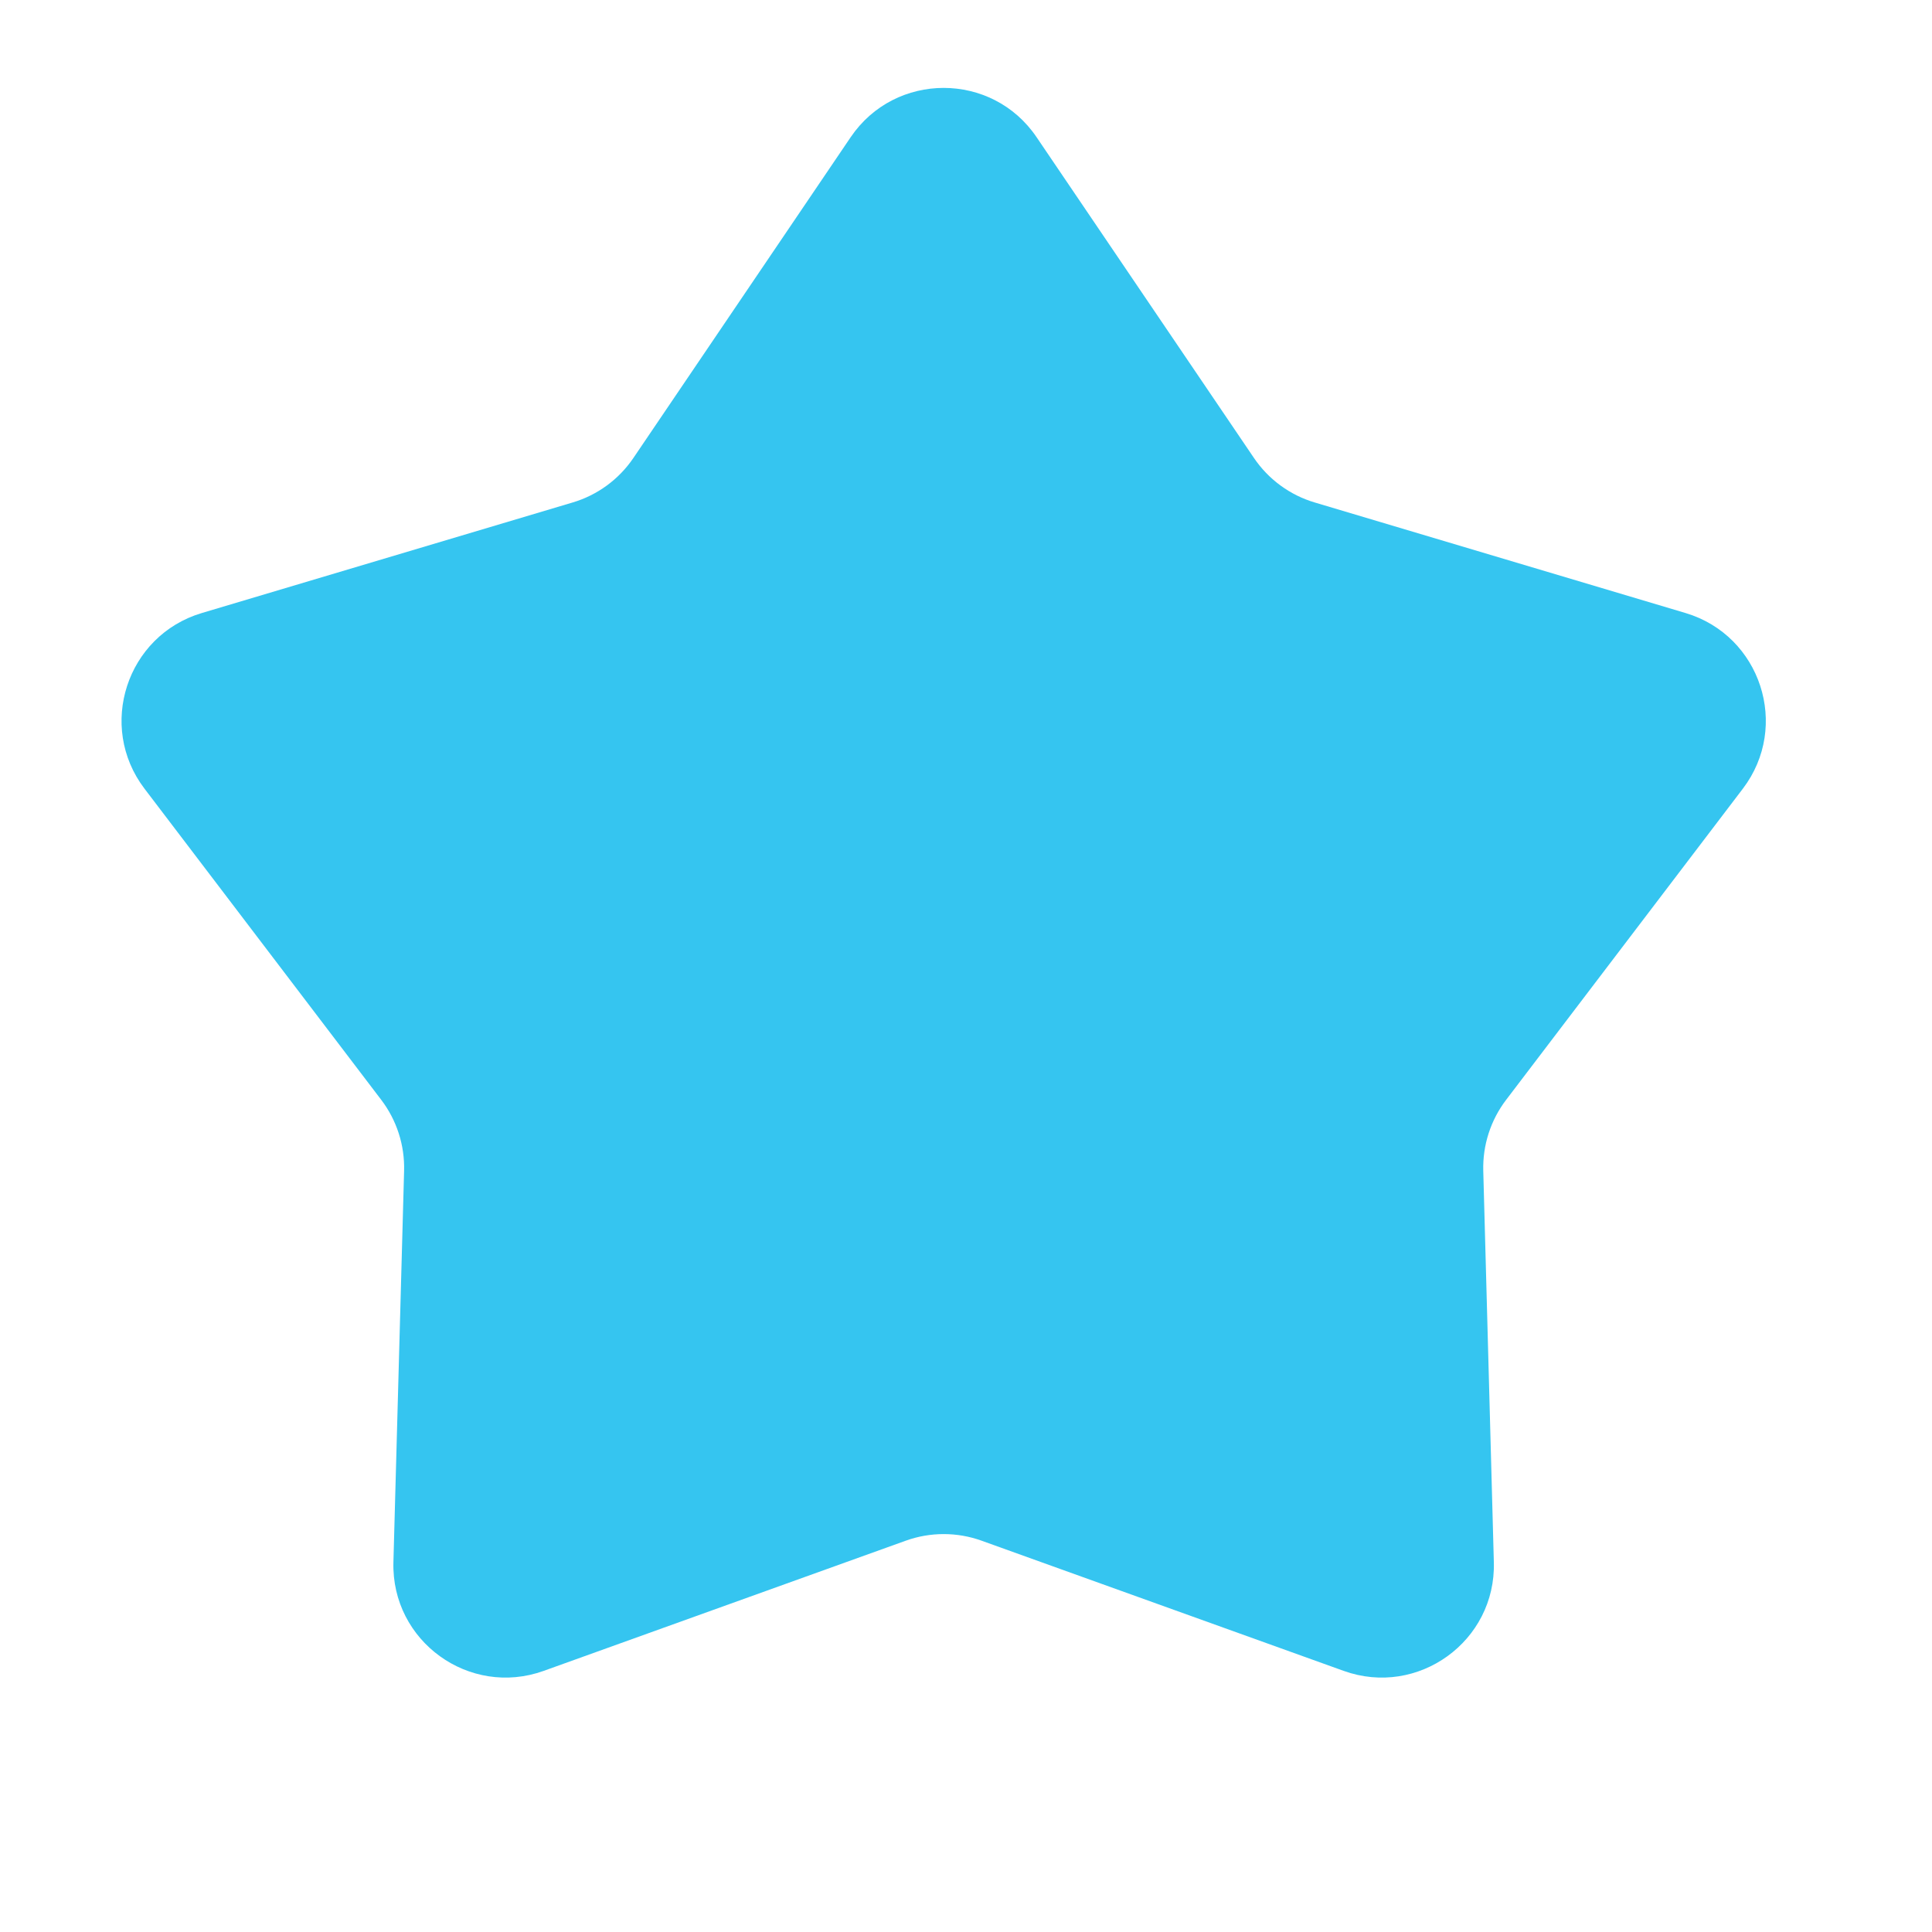 <svg width="19" height="19" viewBox="0 0 19 19" fill="none" xmlns="http://www.w3.org/2000/svg">
<g id="icon_star">
<path id="Star 6" d="M8.366 1.349C8.804 0.703 9.757 0.703 10.194 1.349L12.332 4.504C12.475 4.715 12.687 4.87 12.931 4.942L16.577 6.029C17.316 6.25 17.607 7.142 17.14 7.756L14.812 10.816C14.659 11.017 14.58 11.263 14.587 11.515L14.691 15.363C14.713 16.14 13.945 16.695 13.214 16.432L9.654 15.152C9.413 15.065 9.148 15.065 8.907 15.152L5.347 16.432C4.615 16.695 3.848 16.14 3.869 15.363L3.974 11.515C3.981 11.263 3.902 11.017 3.749 10.816L1.421 7.756C0.954 7.142 1.245 6.25 1.984 6.029L5.63 4.942C5.874 4.87 6.086 4.715 6.229 4.504L8.366 1.349Z" fill="#35C5F0"/>
</g>
</svg>
